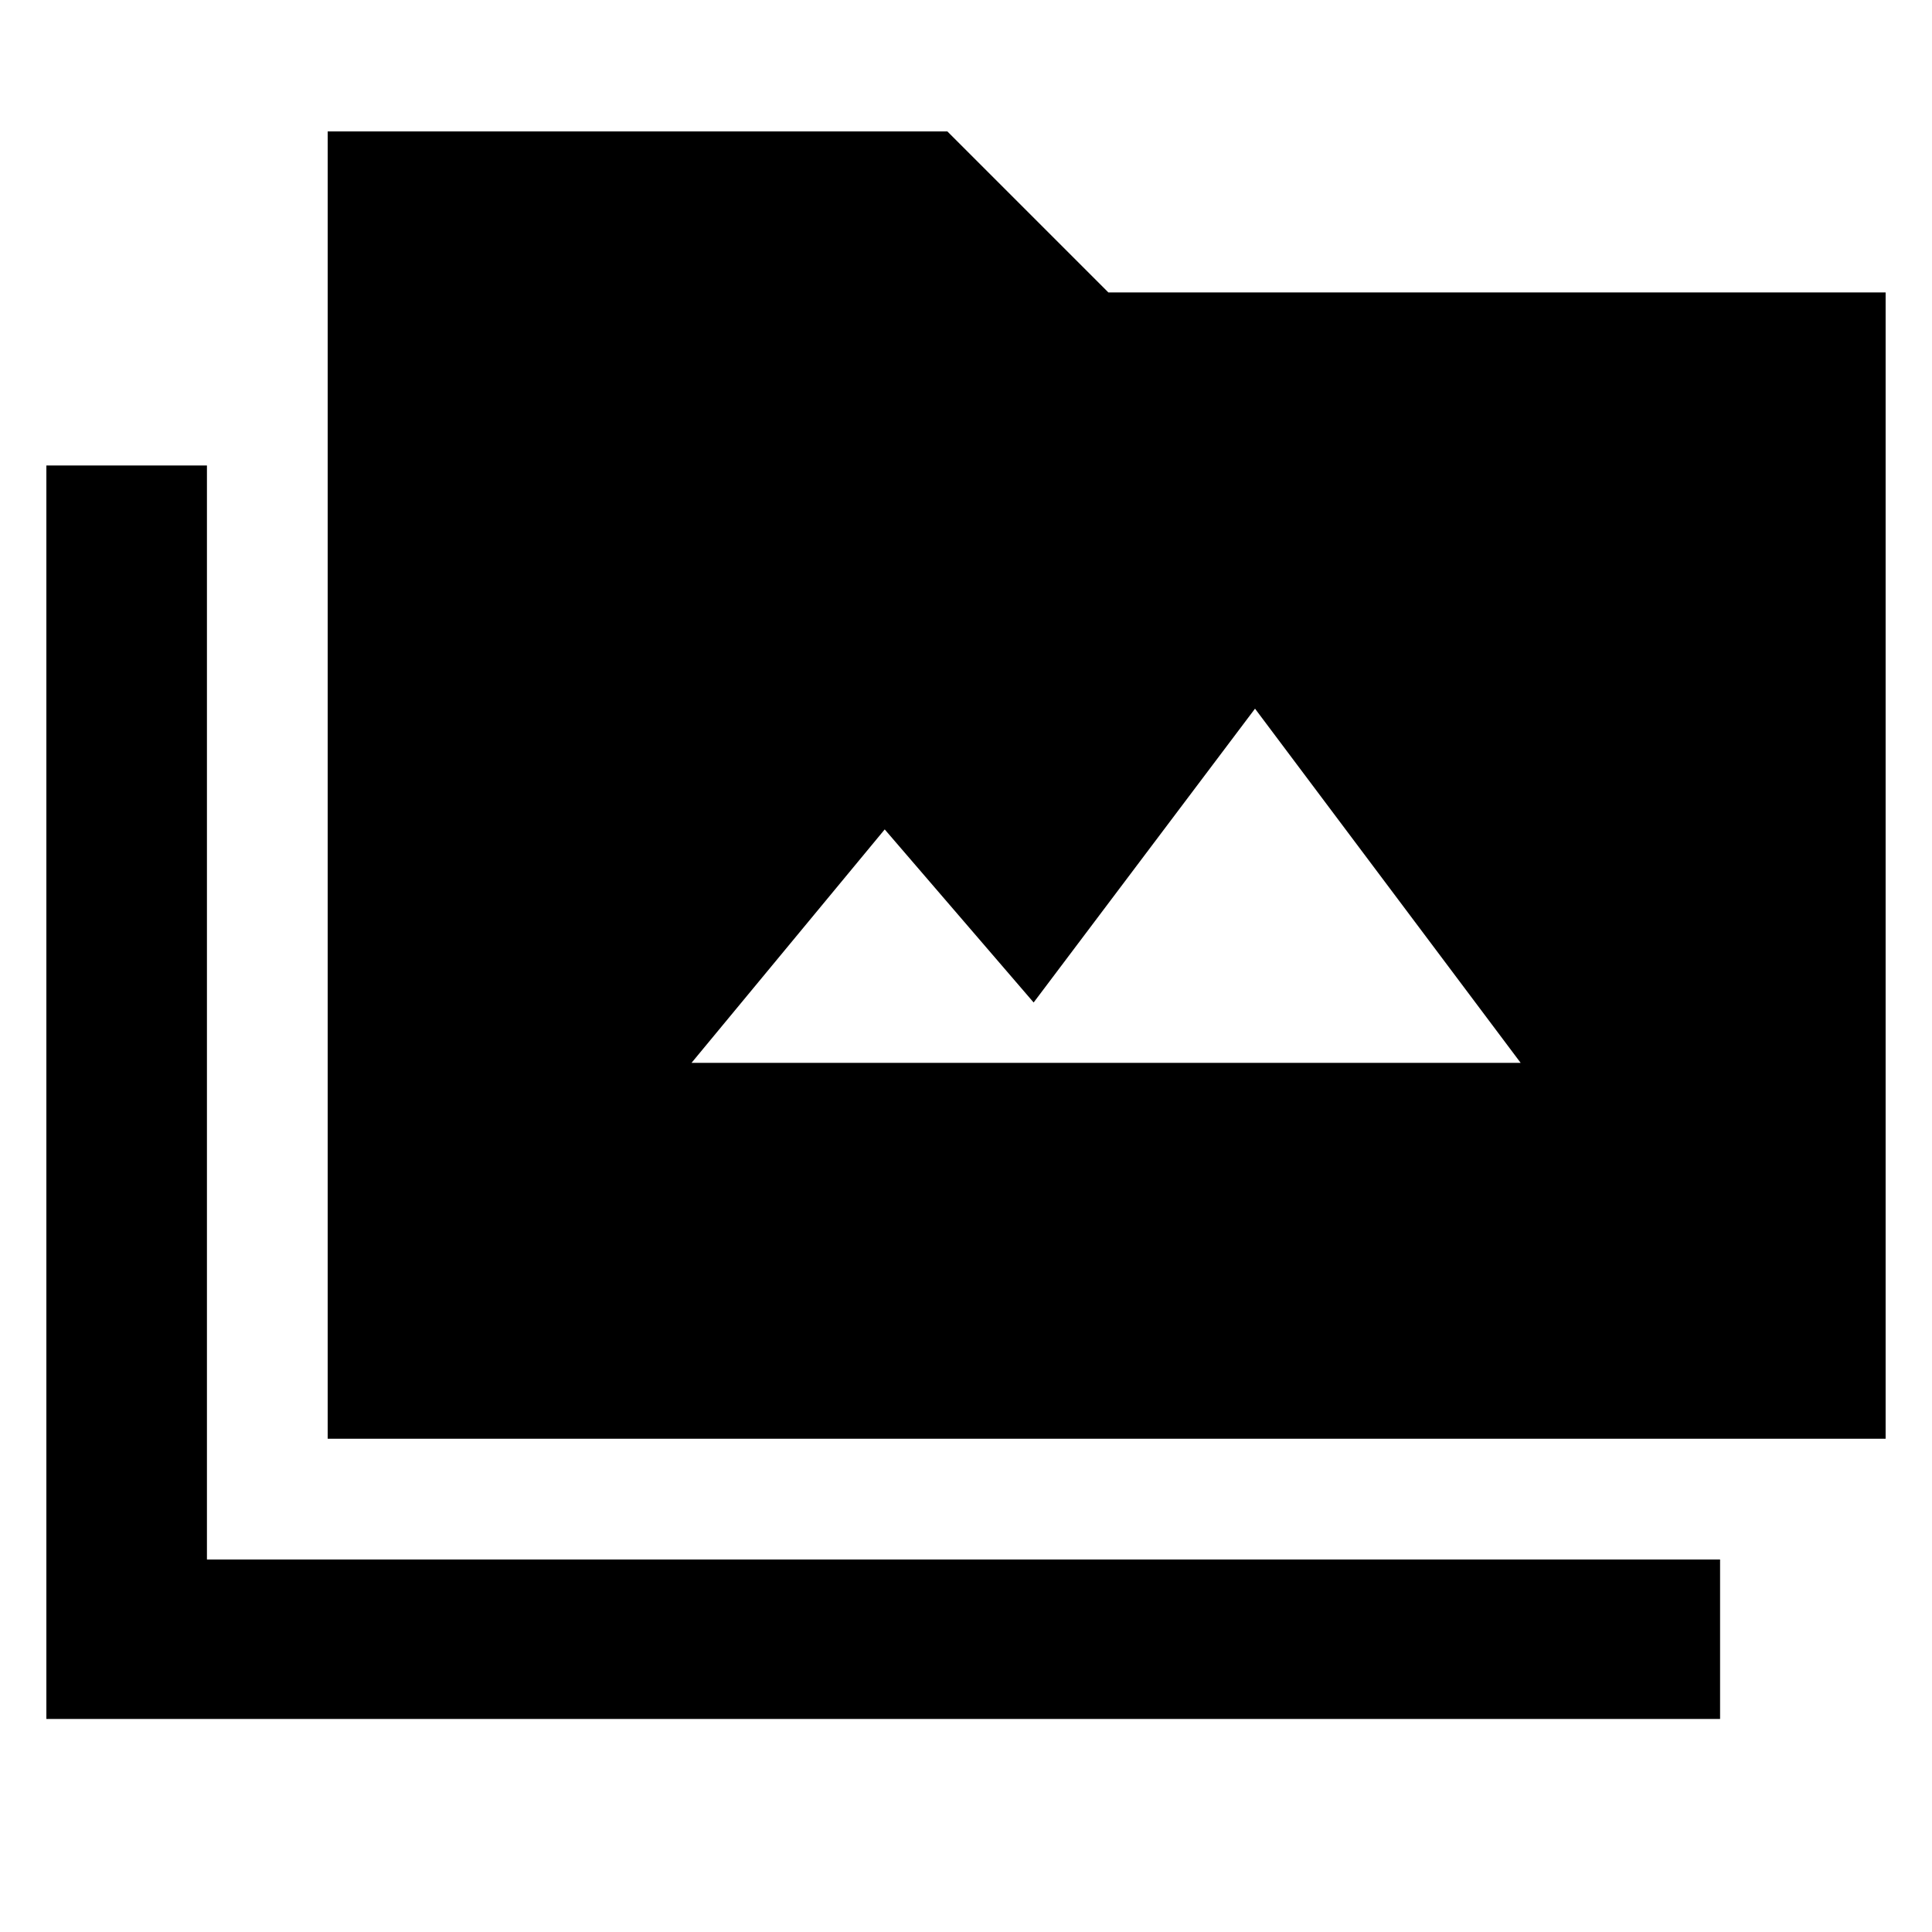 <svg xmlns="http://www.w3.org/2000/svg" width="48" height="48" viewBox="0 -960 960 960"><path d="M23.043-105.869v-622.826h79.783v543.608h751.87v79.218H23.043Zm139.783-139.218v-649.609H470.74l80 80h386.217v569.609H162.826ZM343.609-431.87h412l-132-176-110 146-74-86-96 116Z"/></svg>